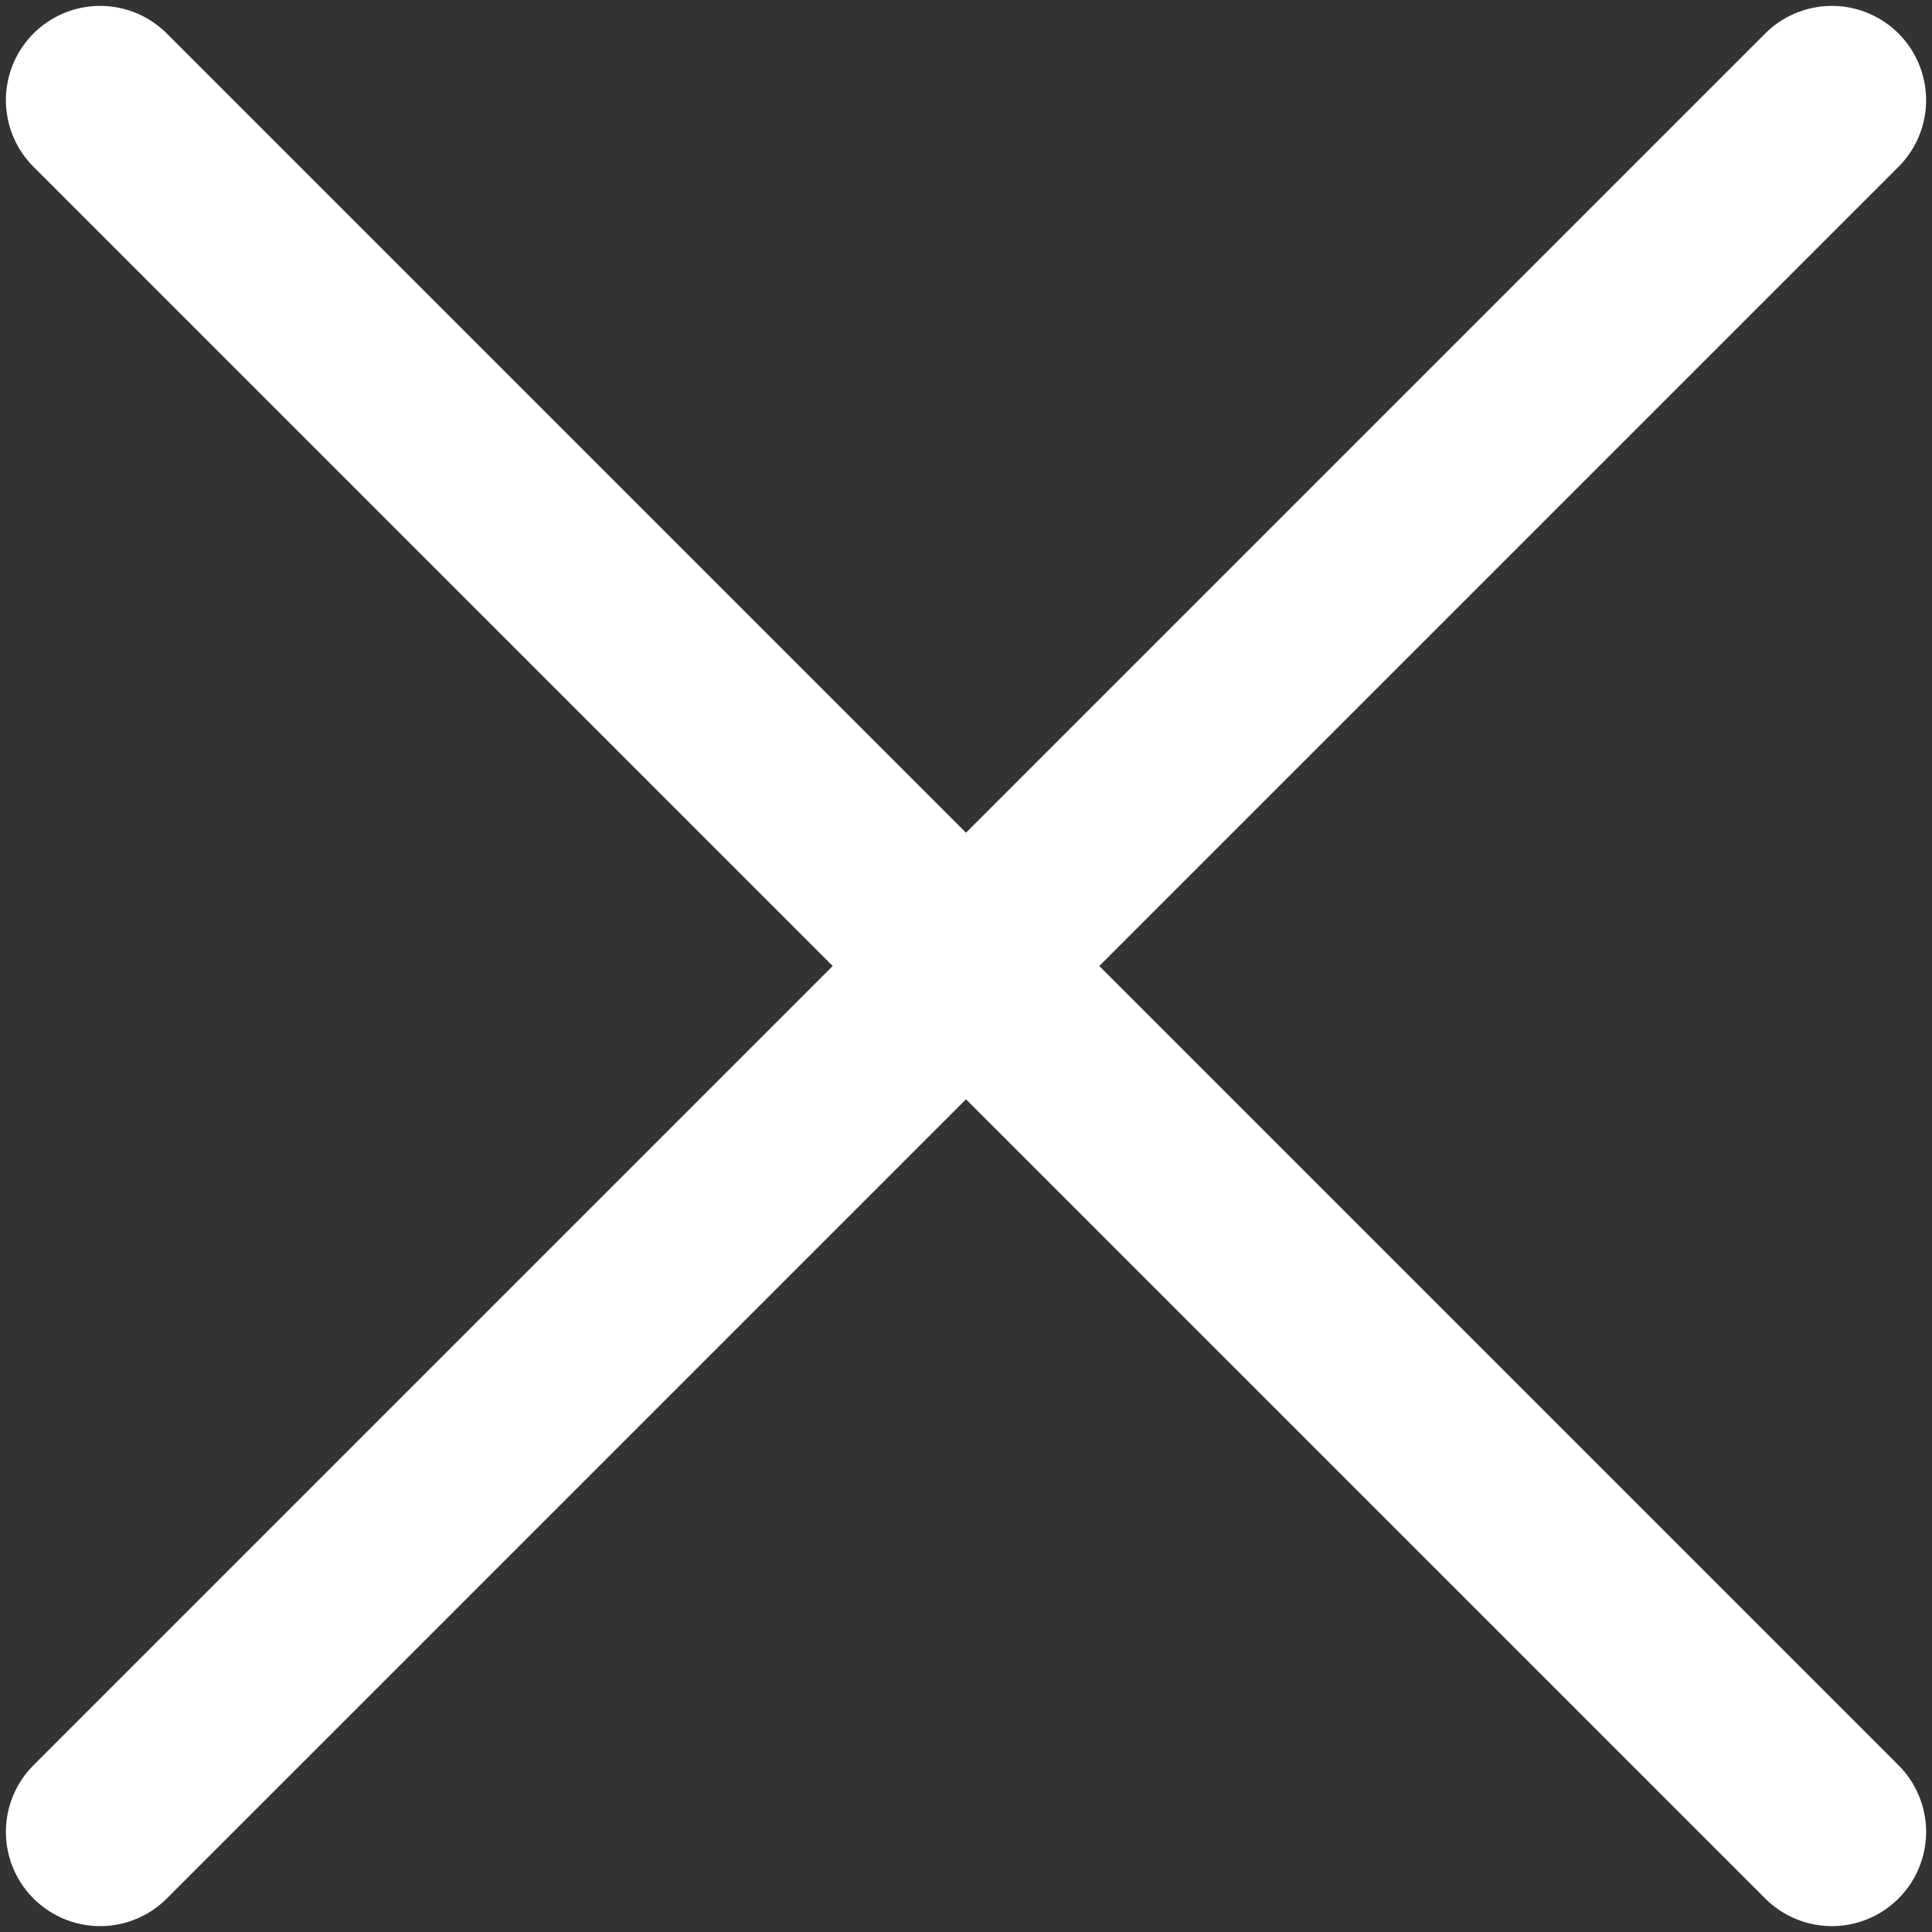 <svg width="41" height="41" viewBox="0 0 41 41" fill="none" xmlns="http://www.w3.org/2000/svg">
<rect x="0" y="0" width="41" height="41" fill="#333333" stroke="none"/>
<path d="M38.875 2.125L2.125 38.875M2.125 2.125L38.875 38.875" stroke="white" stroke-width="4" stroke-linecap="round" stroke-linejoin="round"/>
</svg>
